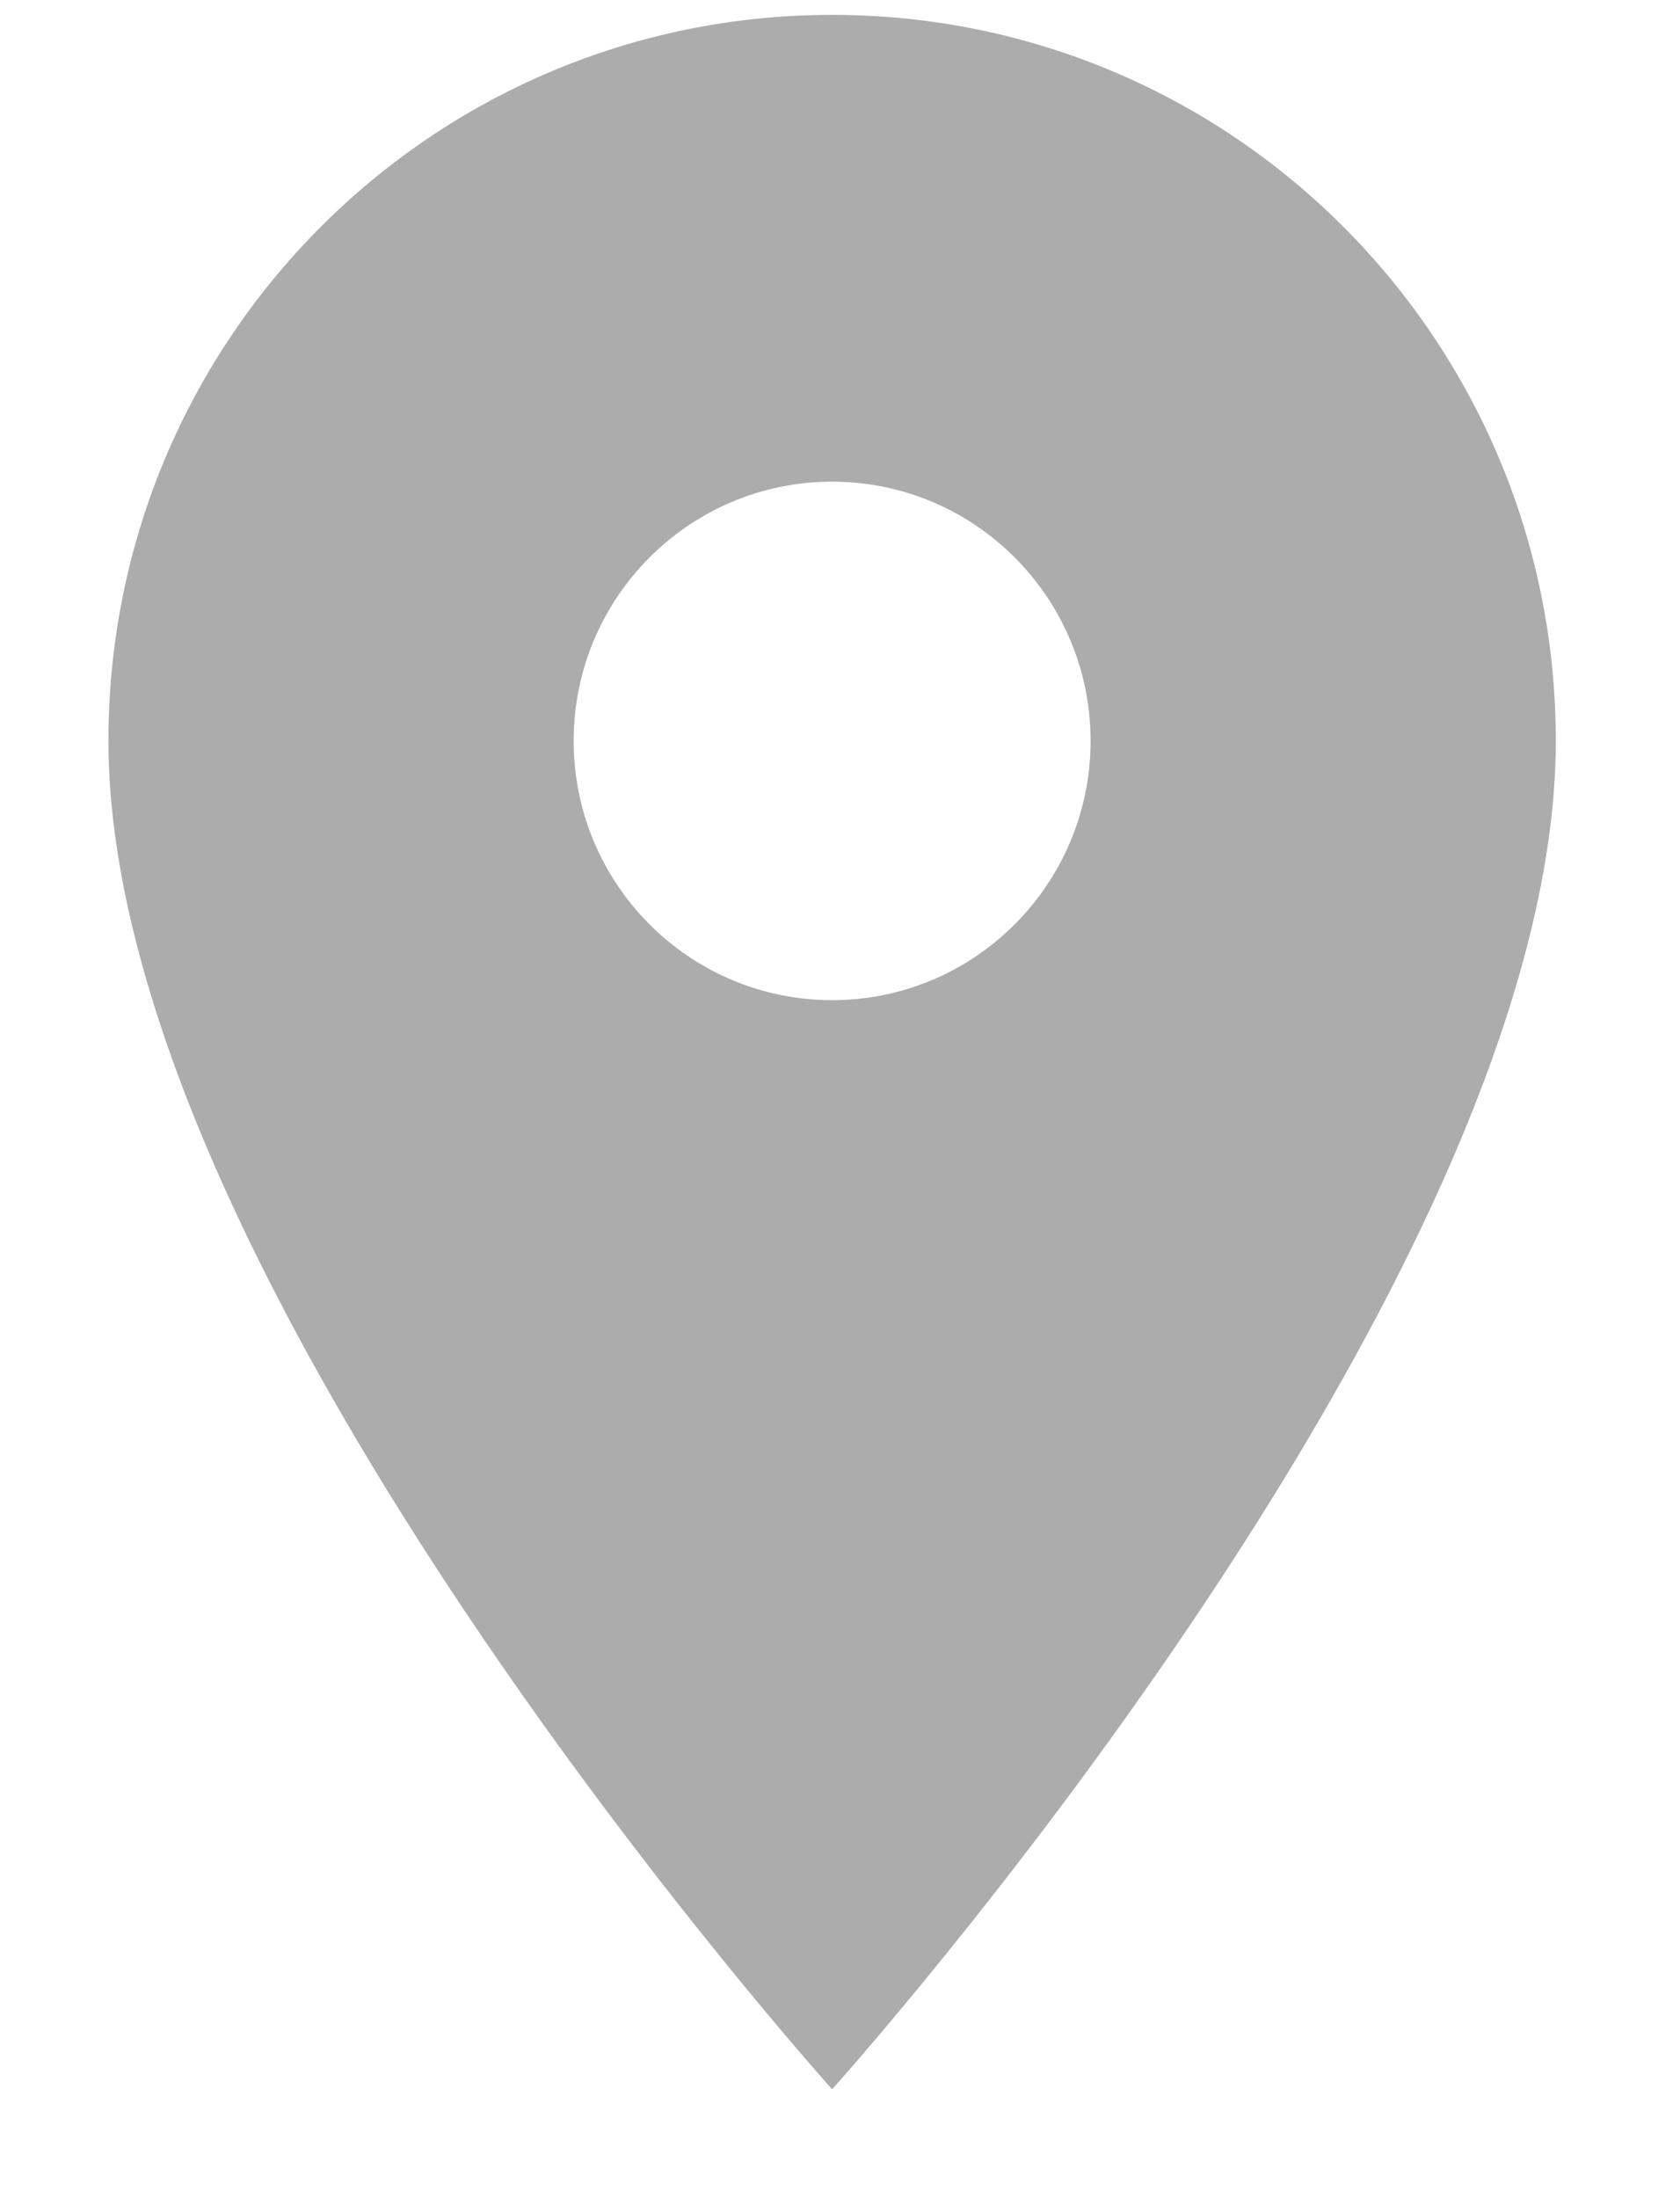 <?xml version="1.0" encoding="UTF-8"?>
<svg width="13px" height="17px" viewBox="0 0 13 17" version="1.1" xmlns="http://www.w3.org/2000/svg" xmlns:xlink="http://www.w3.org/1999/xlink">
    <title>1FFD6BC7-27C2-410A-A4C5-FE920FD2C883</title>
    <g id="Website" stroke="none" stroke-width="1" fill="none" fill-rule="evenodd">
        <g id="about-event-" transform="translate(-556, -495)" fill="#ACACAC">
            <g id="Group-4" transform="translate(489, 266.5)">
                <g id="Oval" transform="translate(0.779, 0)">
                    <g id="Group-4" transform="translate(64.66, 228.615)">
                        <path d="M8,0 C4.904,0 2.4,2.511 2.4,5.615 C2.4,9.826 8,16.043 8,16.043 C8,16.043 13.6,9.826 13.6,5.615 C13.6,2.511 11.096,0 8,0 L8,0 Z M8,7.62 C6.896,7.62 6,6.722 6,5.615 C6,4.508 6.896,3.61 8,3.61 C9.104,3.61 10,4.508 10,5.615 C10,6.722 9.104,7.62 8,7.62 L8,7.62 Z" id="Shape"></path>
                    </g>
                </g>
            </g>
        </g>
    </g>
</svg>